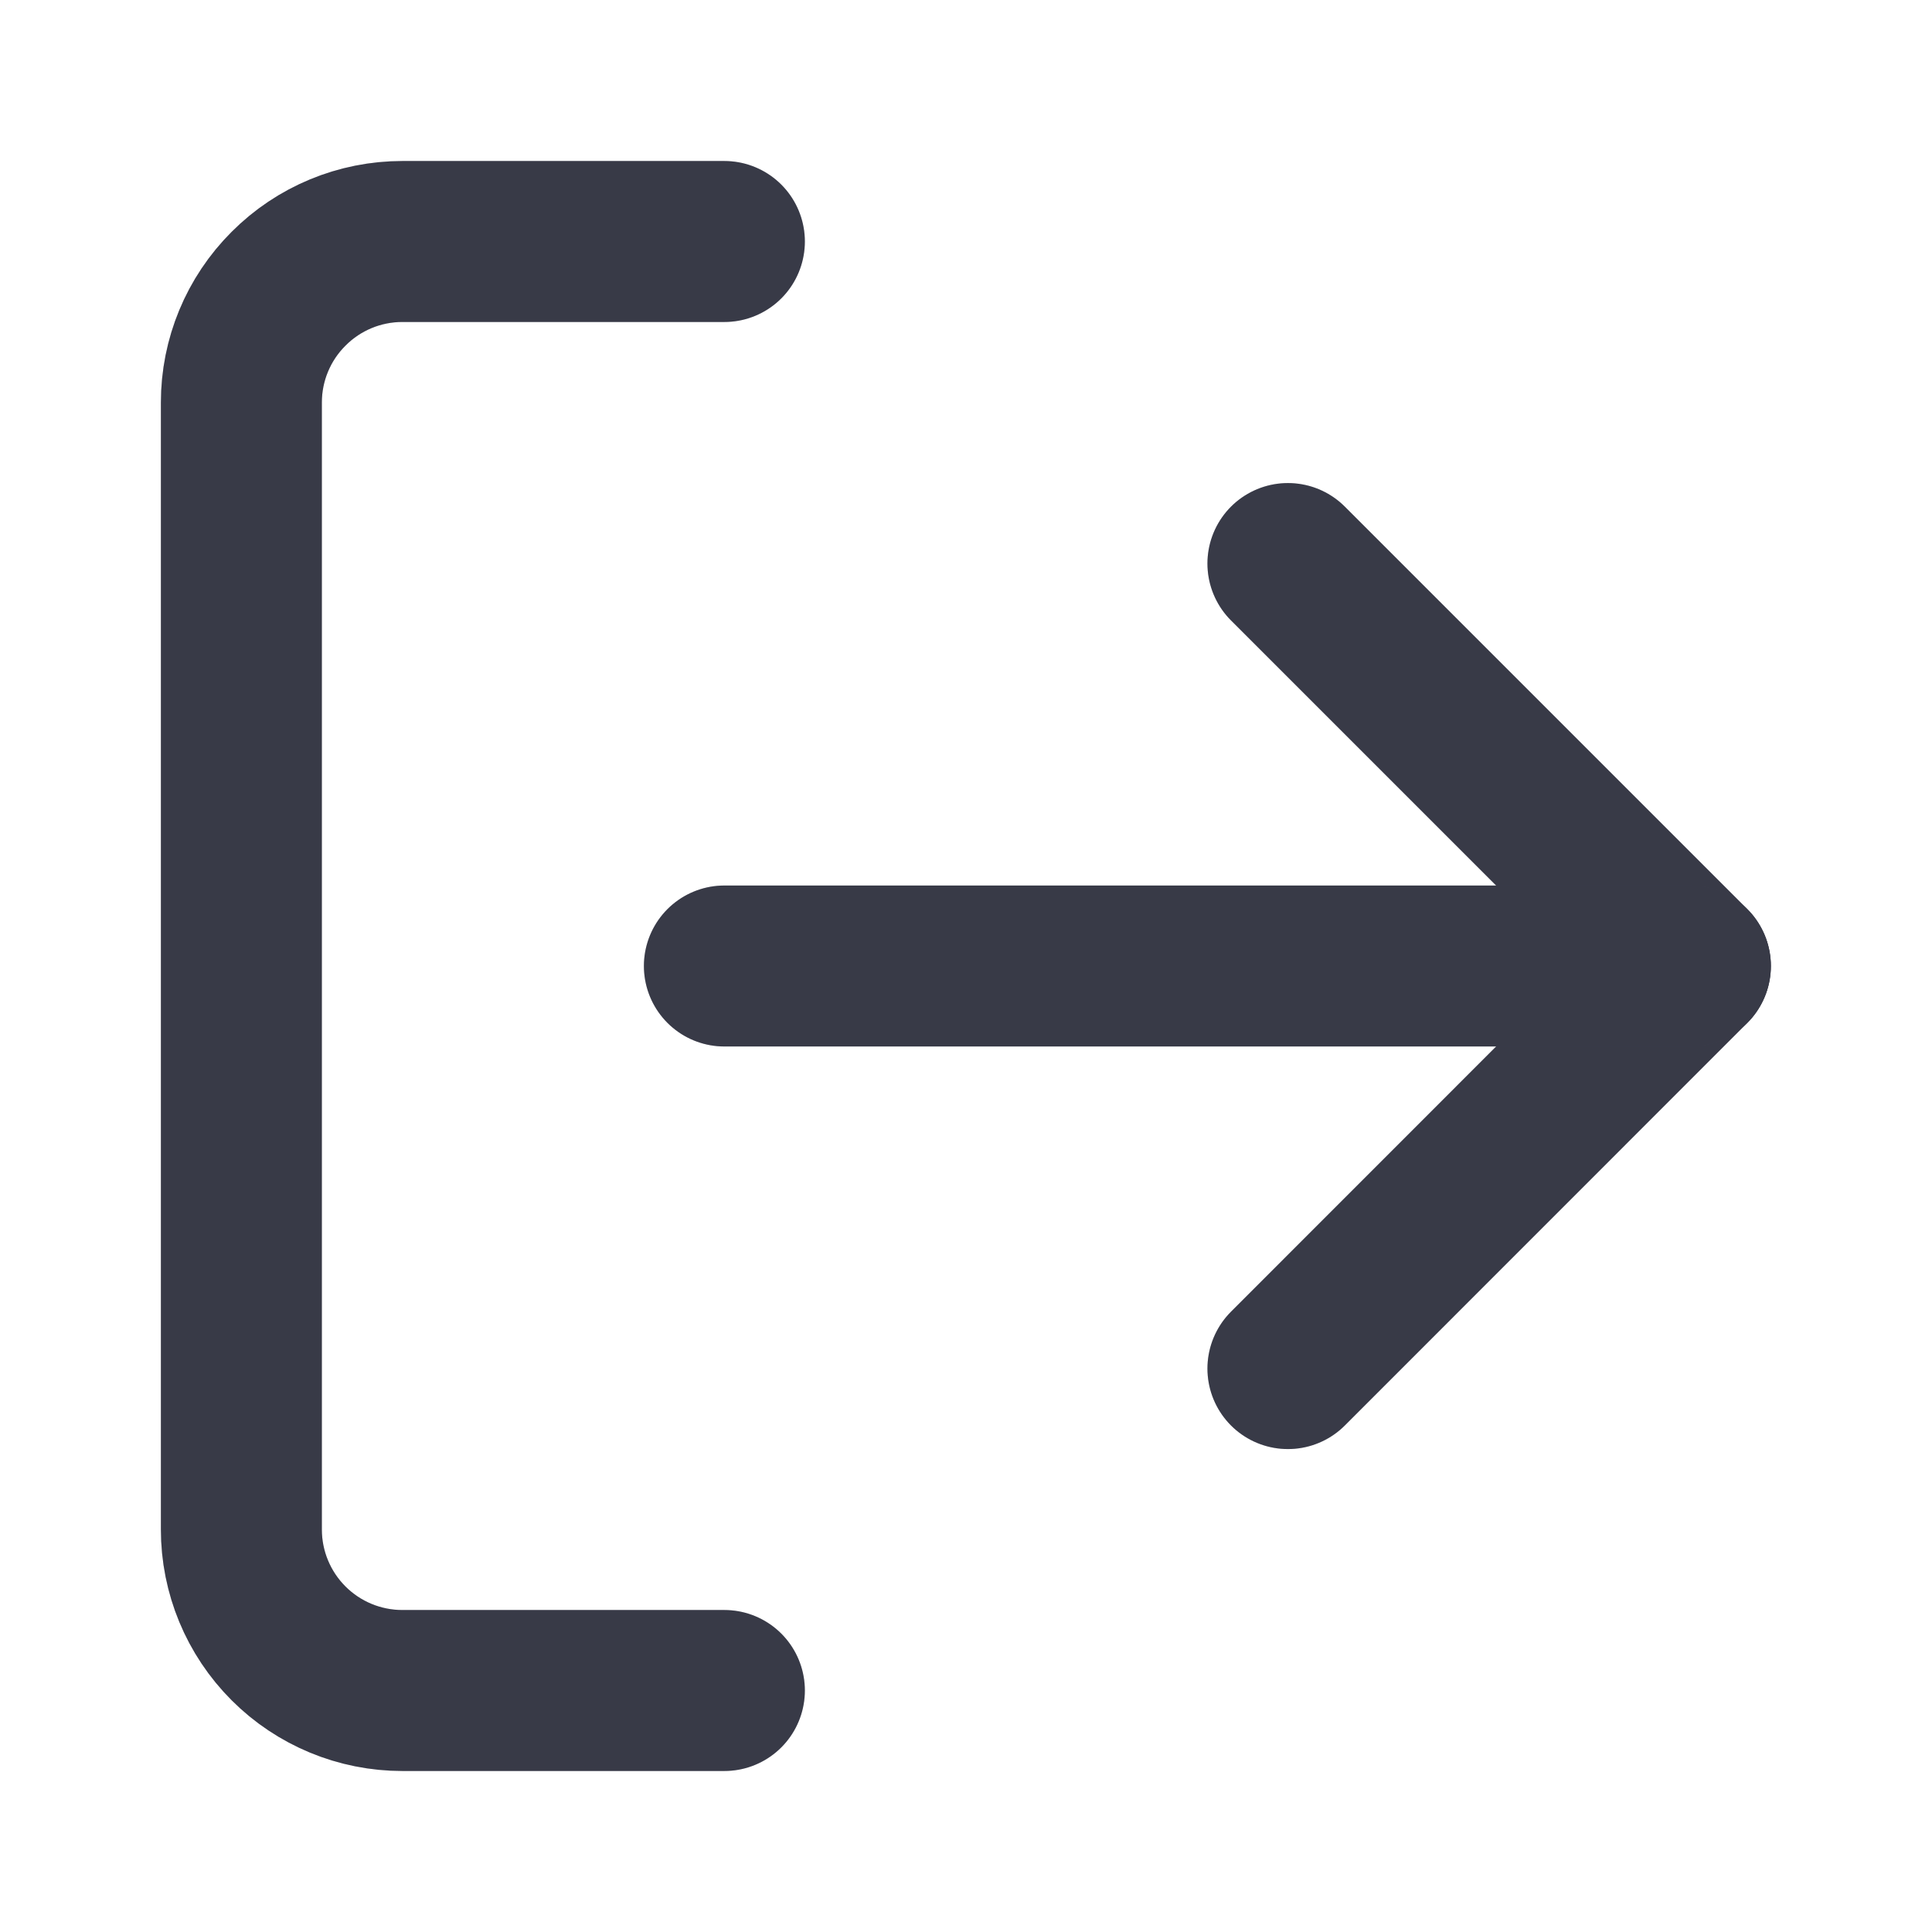 <svg width="16" height="16" viewBox="0 0 16 16" fill="none" xmlns="http://www.w3.org/2000/svg">
<path d="M5.999 14H3.332C2.979 14 2.64 13.86 2.39 13.61C2.139 13.359 1.999 13.02 1.999 12.667V3.333C1.999 2.98 2.139 2.641 2.39 2.391C2.64 2.14 2.979 2 3.332 2H5.999" stroke="#464859" stroke-width="1.333" stroke-linecap="round" stroke-linejoin="round"/>
<path d="M5.999 14H3.332C2.979 14 2.64 13.86 2.39 13.61C2.139 13.359 1.999 13.02 1.999 12.667V3.333C1.999 2.98 2.139 2.641 2.39 2.391C2.64 2.14 2.979 2 3.332 2H5.999" stroke="black" stroke-opacity="0.2" stroke-width="1.333" stroke-linecap="round" stroke-linejoin="round"/>
<path d="M10.666 11.334L13.999 8L10.666 4.667" stroke="#464859" stroke-width="1.333" stroke-linecap="round" stroke-linejoin="round"/>
<path d="M10.666 11.334L13.999 8L10.666 4.667" stroke="black" stroke-opacity="0.2" stroke-width="1.333" stroke-linecap="round" stroke-linejoin="round"/>
<path d="M13.999 8H5.999" stroke="#464859" stroke-width="1.333" stroke-linecap="round" stroke-linejoin="round"/>
<path d="M13.999 8H5.999" stroke="black" stroke-opacity="0.2" stroke-width="1.333" stroke-linecap="round" stroke-linejoin="round"/>
</svg>
